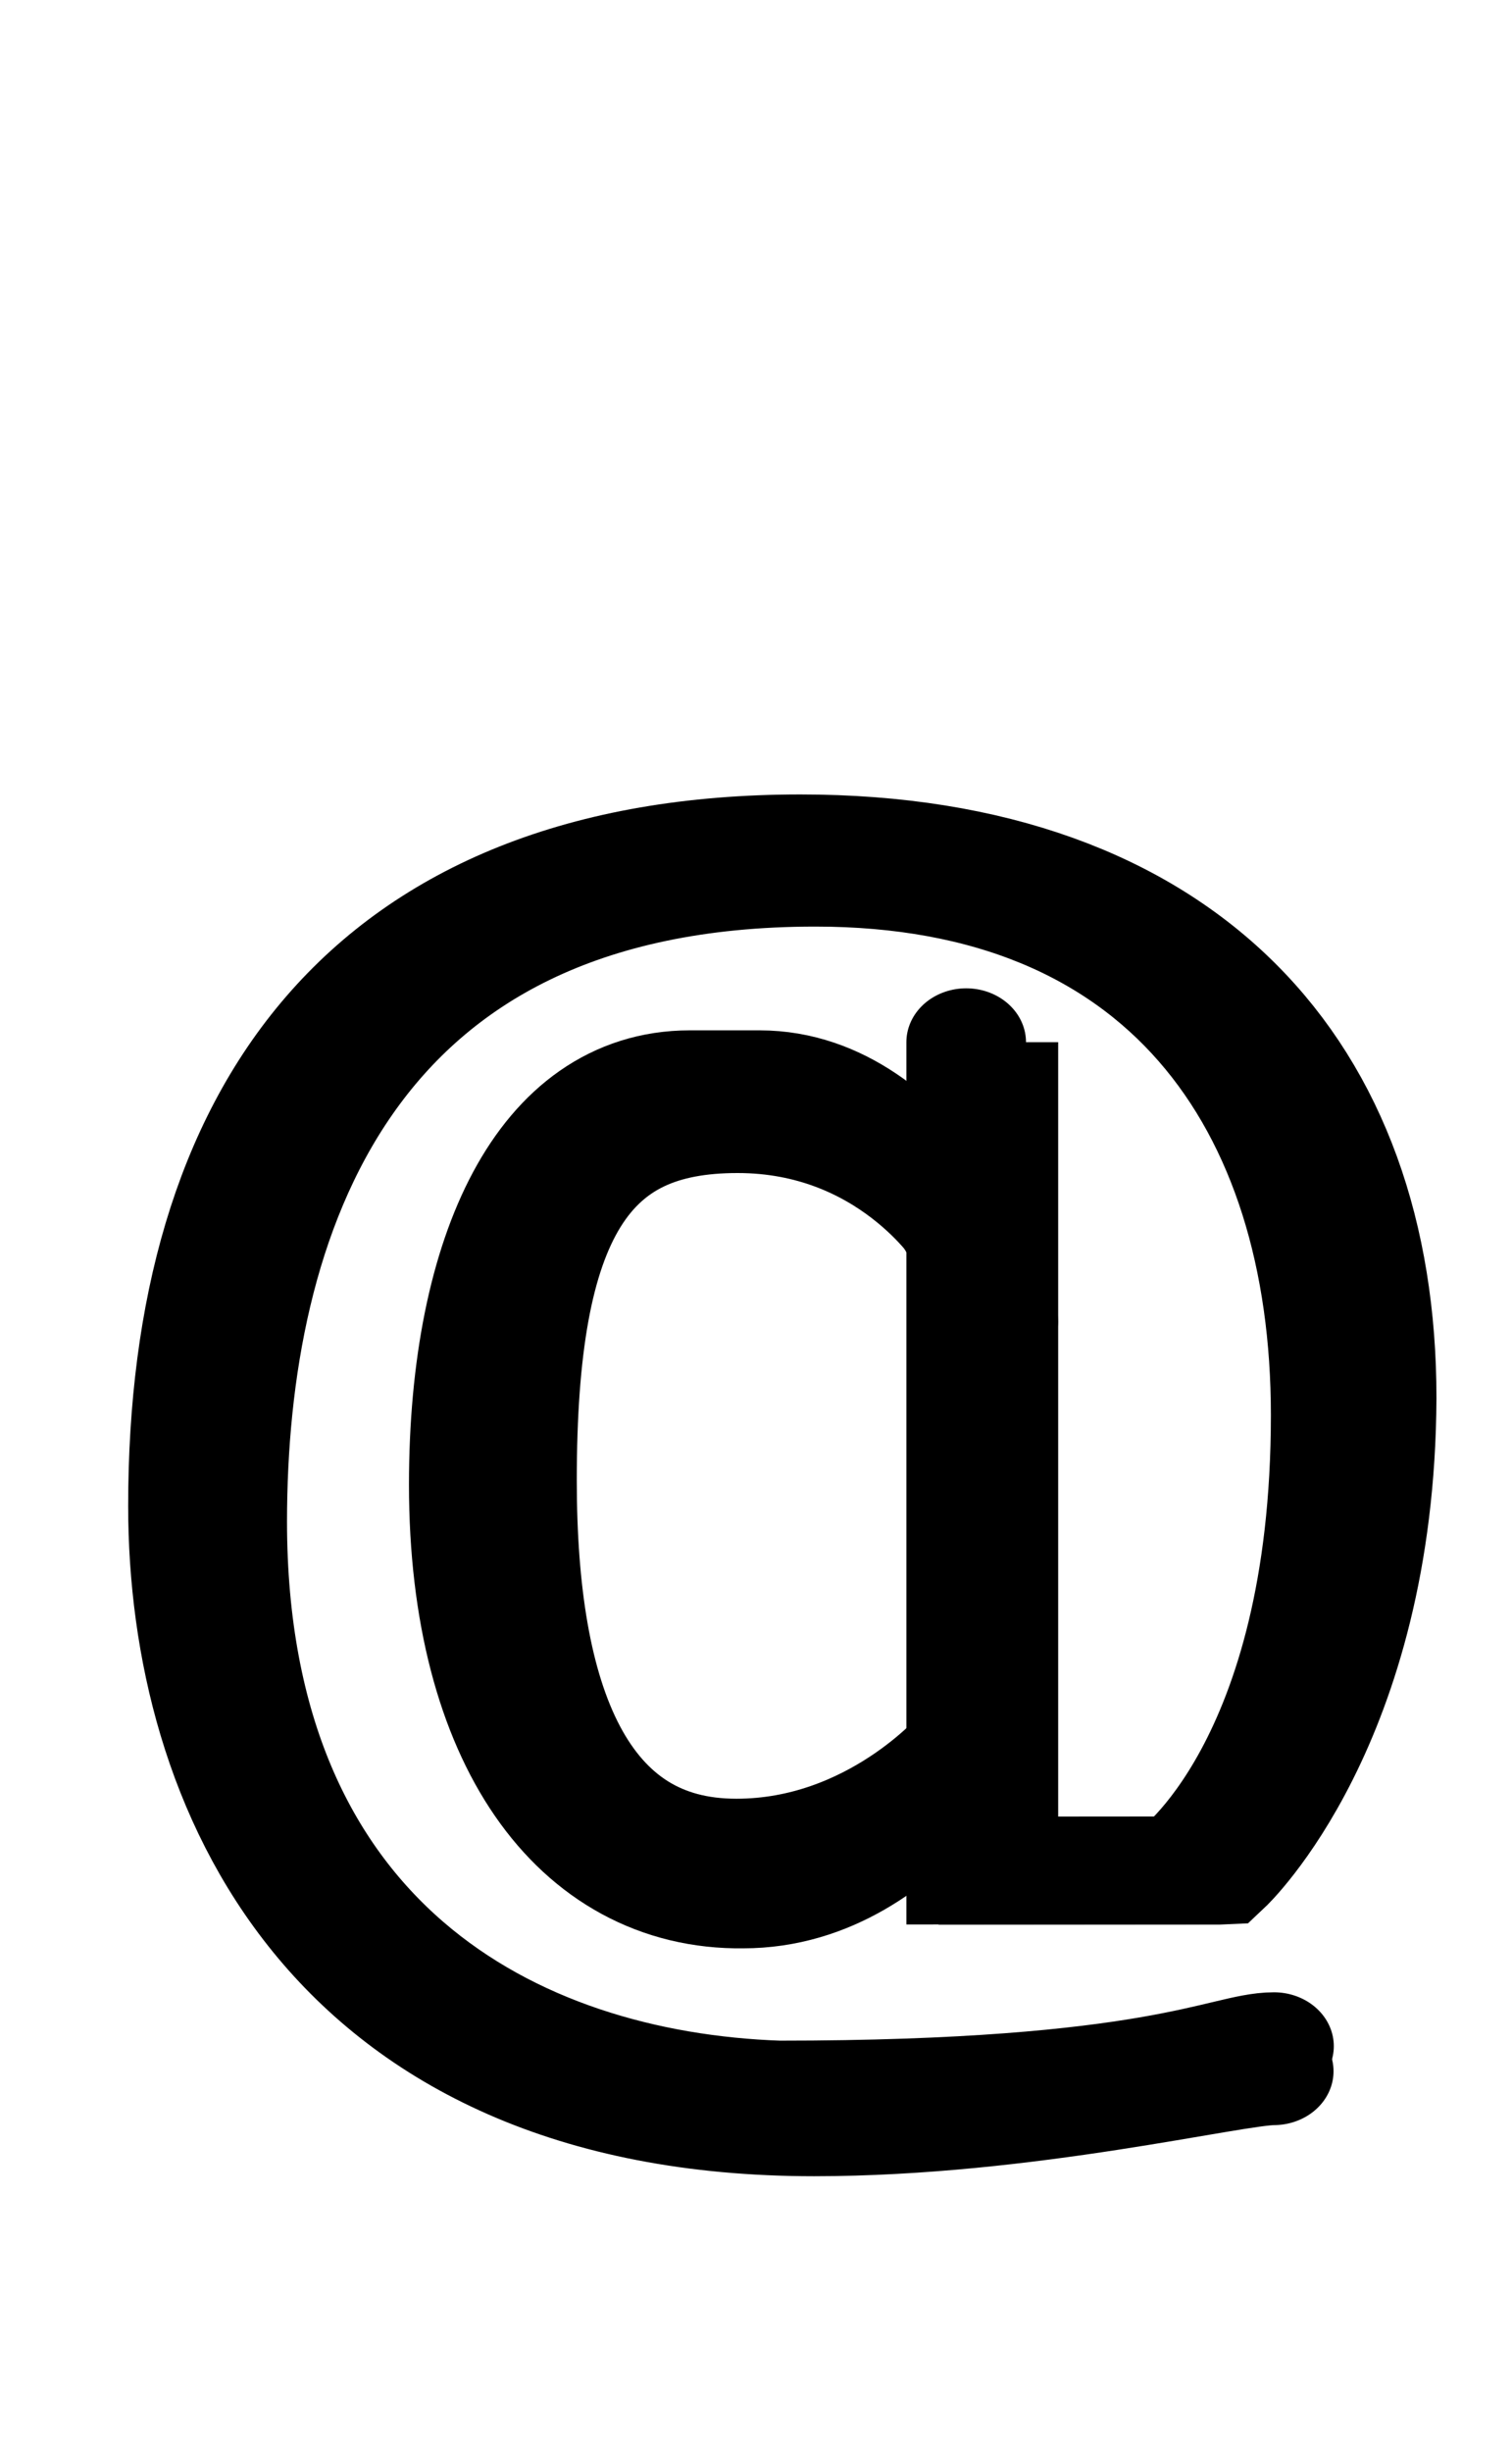 <!--?xml version="1.0" encoding="UTF-8" standalone="no"?-->
<svg xmlns:dc="http://purl.org/dc/elements/1.1/" xmlns:cc="http://creativecommons.org/ns#" xmlns:rdf="http://www.w3.org/1999/02/22-rdf-syntax-ns#" xmlns:svg="http://www.w3.org/2000/svg" xmlns="http://www.w3.org/2000/svg" xmlns:sodipodi="http://sodipodi.sourceforge.net/DTD/sodipodi-0.dtd" xmlns:inkscape="http://www.inkscape.org/namespaces/inkscape" version="1.1" viewBox="0 -288 1264 2048" id="svg6" sodipodi:docname="at.svg" width="1264" height="2048" inkscape:version="0.92.1 r">
  <defs id="defs10"></defs>
  <sodipodi:namedview pagecolor="#ffffff" bordercolor="#666666" borderopacity="1" objecttolerance="10" gridtolerance="10" guidetolerance="10" inkscape:pageopacity="0" inkscape:pageshadow="2" inkscape:window-width="1364" inkscape:window-height="730" id="namedview8" showgrid="false" inkscape:zoom="0.25182839" inkscape:cx="807.12566" inkscape:cy="470.72964" inkscape:window-x="0" inkscape:window-y="18" inkscape:window-maximized="0" inkscape:current-layer="svg6">
    <sodipodi:guide position="856.977,475.075" orientation="-935.615,0" id="guide4546" inkscape:locked="false"></sodipodi:guide>
    <sodipodi:guide position="856.977,1410.69" orientation="-256.366,0" id="guide4548" inkscape:locked="false"></sodipodi:guide>
    <sodipodi:guide position="887.981,285.612" orientation="-177.56,0" id="guide4550" inkscape:locked="false"></sodipodi:guide>
    <sodipodi:guide position="887.981,463.171" orientation="-947.519,0" id="guide4552" inkscape:locked="false"></sodipodi:guide>
    <sodipodi:guide position="887.981,1410.69" orientation="-256.366,0" id="guide4554" inkscape:locked="false"></sodipodi:guide>
    <sodipodi:guide position="587.116,1235.078" orientation="0,68.266" id="guide4556" inkscape:locked="false"></sodipodi:guide>
  </sodipodi:namedview>
  <g transform="matrix(1,0,0,0.90,0,175)" id="g4514">
    <path class="int" style="display: inline; fill: none; fill-rule: evenodd; stroke: rgb(0, 0, 0); stroke-width: 100; stroke-linecap: round; stroke-linejoin: miter; stroke-miterlimit: 4; stroke-dasharray: none; stroke-opacity: 0.997;" d="m 807.714,452.838 v 150.559 618.27 l 177.698,-0.157 c 0,0 127.022,-99.171 127.022,-422.61 0,-286.884 -134.997,-503.352 -430.856,-503.352 -400.235,0 -491.64,326.858 -491.64,602.396 0,386.004 235.334,522.915 461.049,531.602 316.781,0 374.428,-44.889 414.047,-44.889" id="path5236-72-2" inkscape:connector-curvature="0" sodipodi:nodetypes="ccccccccc"></path>
    <path class="ext" style="display: inline; fill: none; fill-rule: evenodd; stroke: rgb(0, 0, 0); stroke-width: 100; stroke-linecap: round; stroke-linejoin: miter; stroke-miterlimit: 4; stroke-dasharray: none; stroke-opacity: 0.997;" d="M 834.616,1159.859 V 603.397 452.838 l -1.1e-4,768.989 h 183.724 l 2.603,-0.13 c 0,0 128.641,-134.391 129.909,-438.618 0,-305.448 -163.872,-510.169 -481.738,-510.169 -358.146,0 -511.968,244.612 -511.968,610.379 0,262.643 122.887,572.07 523.38,572.07 176.92,0 348.422,-47.422 384.275,-47.422" id="path5236-7-72-2" inkscape:connector-curvature="0" sodipodi:nodetypes="ccccccccccc"></path>
    <path class="ext" sodipodi:nodetypes="cccccc" inkscape:connector-curvature="0" id="path5546-0-3-2-5-5" d="m 834.1,1064.098 c 0,0 -75.302,179.759 -212.927,179.759 -134.077,2.098 -229.284,-139.858 -229.284,-380.305 0,-220.219 68.145,-371.696 184.626,-371.696 h 58.527 c 125.775,0 199.472,190.517 199.472,220.301" style="display: inline; fill: none; fill-rule: evenodd; stroke: rgb(0, 0, 0); stroke-width: 100; stroke-linecap: round; stroke-linejoin: miter; stroke-miterlimit: 4; stroke-dasharray: none; stroke-opacity: 1;"></path>
    <path class="int" sodipodi:nodetypes="csccc" inkscape:connector-curvature="0" id="path5546-1-6-6-0-9-4" d="m 808.059,1108.134 c 0,0 -73.792,96.864 -192.456,96.864 -135.312,0 -183.425,-140.401 -183.425,-345.432 0,-245.078 52.941,-335.284 184.423,-335.284 130.293,0 191.139,107.318 191.139,107.318" style="display: inline; fill: none; fill-rule: evenodd; stroke: rgb(0, 0, 0); stroke-width: 100; stroke-linecap: round; stroke-linejoin: miter; stroke-miterlimit: 4; stroke-dasharray: none; stroke-opacity: 1;"></path>
  </g>
</svg>
